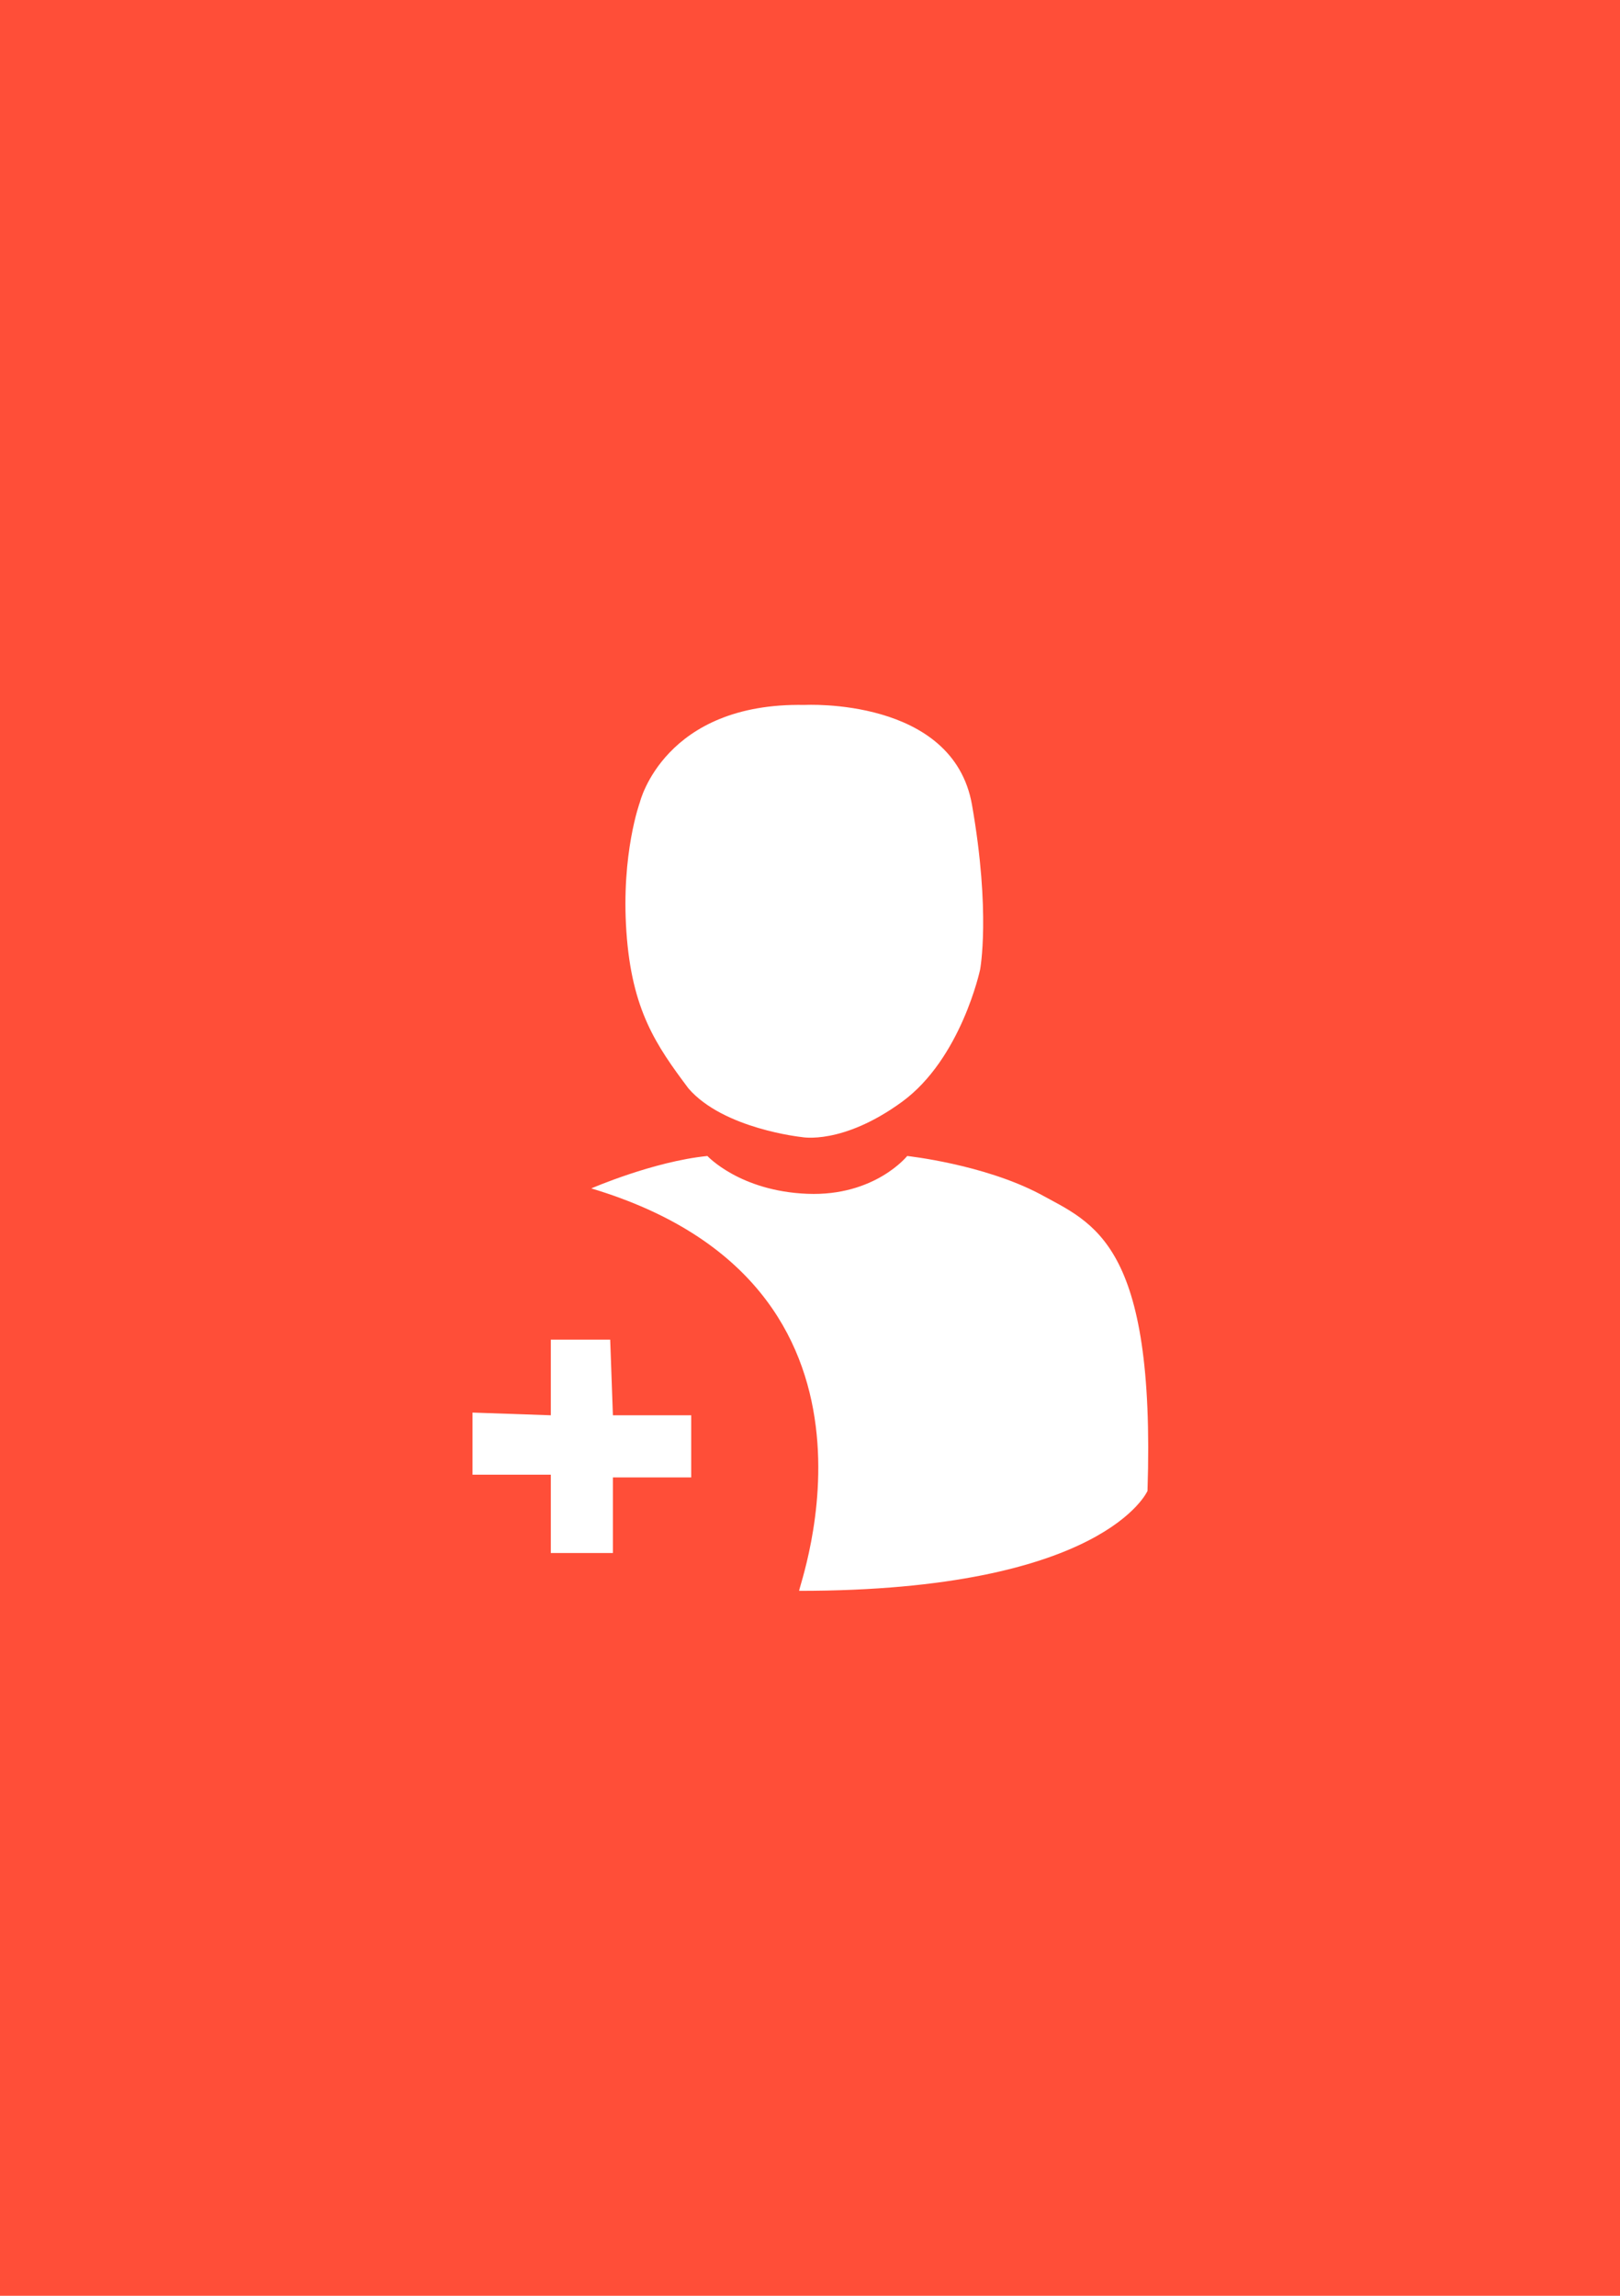 <?xml version="1.0" encoding="utf-8"?>
<!-- Generator: Adobe Illustrator 22.0.0, SVG Export Plug-In . SVG Version: 6.00 Build 0)  -->
<svg version="1.0" id="Направляющие" xmlns="http://www.w3.org/2000/svg" xmlns:xlink="http://www.w3.org/1999/xlink"
	 x="0px" y="0px" viewBox="0 0 60 85" enable-background="new 0 0 60 85" xml:space="preserve">
<rect id="flipagram" fill="#FF4E38" width="60" height="85"/>
<g id="подписчики_1_">
	<g>
		<path fill="#FFFFFF" d="M21.9,44c0,0,2.3-1,4.3-1.2c0,0,1.2,1.3,3.7,1.4s3.7-1.4,3.7-1.4s2.8,0.3,4.9,1.4c2,1.1,4.3,1.8,4,11
			c0,0-1.6,3.7-12.9,3.7C29.5,58.9,33.9,47.6,21.9,44z"/>
		<path fill="#FFFFFF" d="M29.8,26.1c0,0,5.5-0.3,6.2,3.7s0.3,6.1,0.3,6.1s-0.7,3.3-2.9,4.9s-3.7,1.3-3.7,1.3s-2.9-0.3-4.2-1.8
			c-1.2-1.6-2.1-2.9-2.3-5.8c-0.2-2.9,0.5-4.8,0.5-4.8S24.6,26,29.8,26.1z"/>
		<polygon fill="#FFFFFF" points="20.4,57.5 22.7,57.5 22.7,54.7 25.6,54.7 25.6,52.4 22.7,52.4 22.6,49.6 20.4,49.6 20.4,52.4 
			17.5,52.3 17.5,54.6 20.4,54.6 		"/>
	</g>
</g>
</svg>
